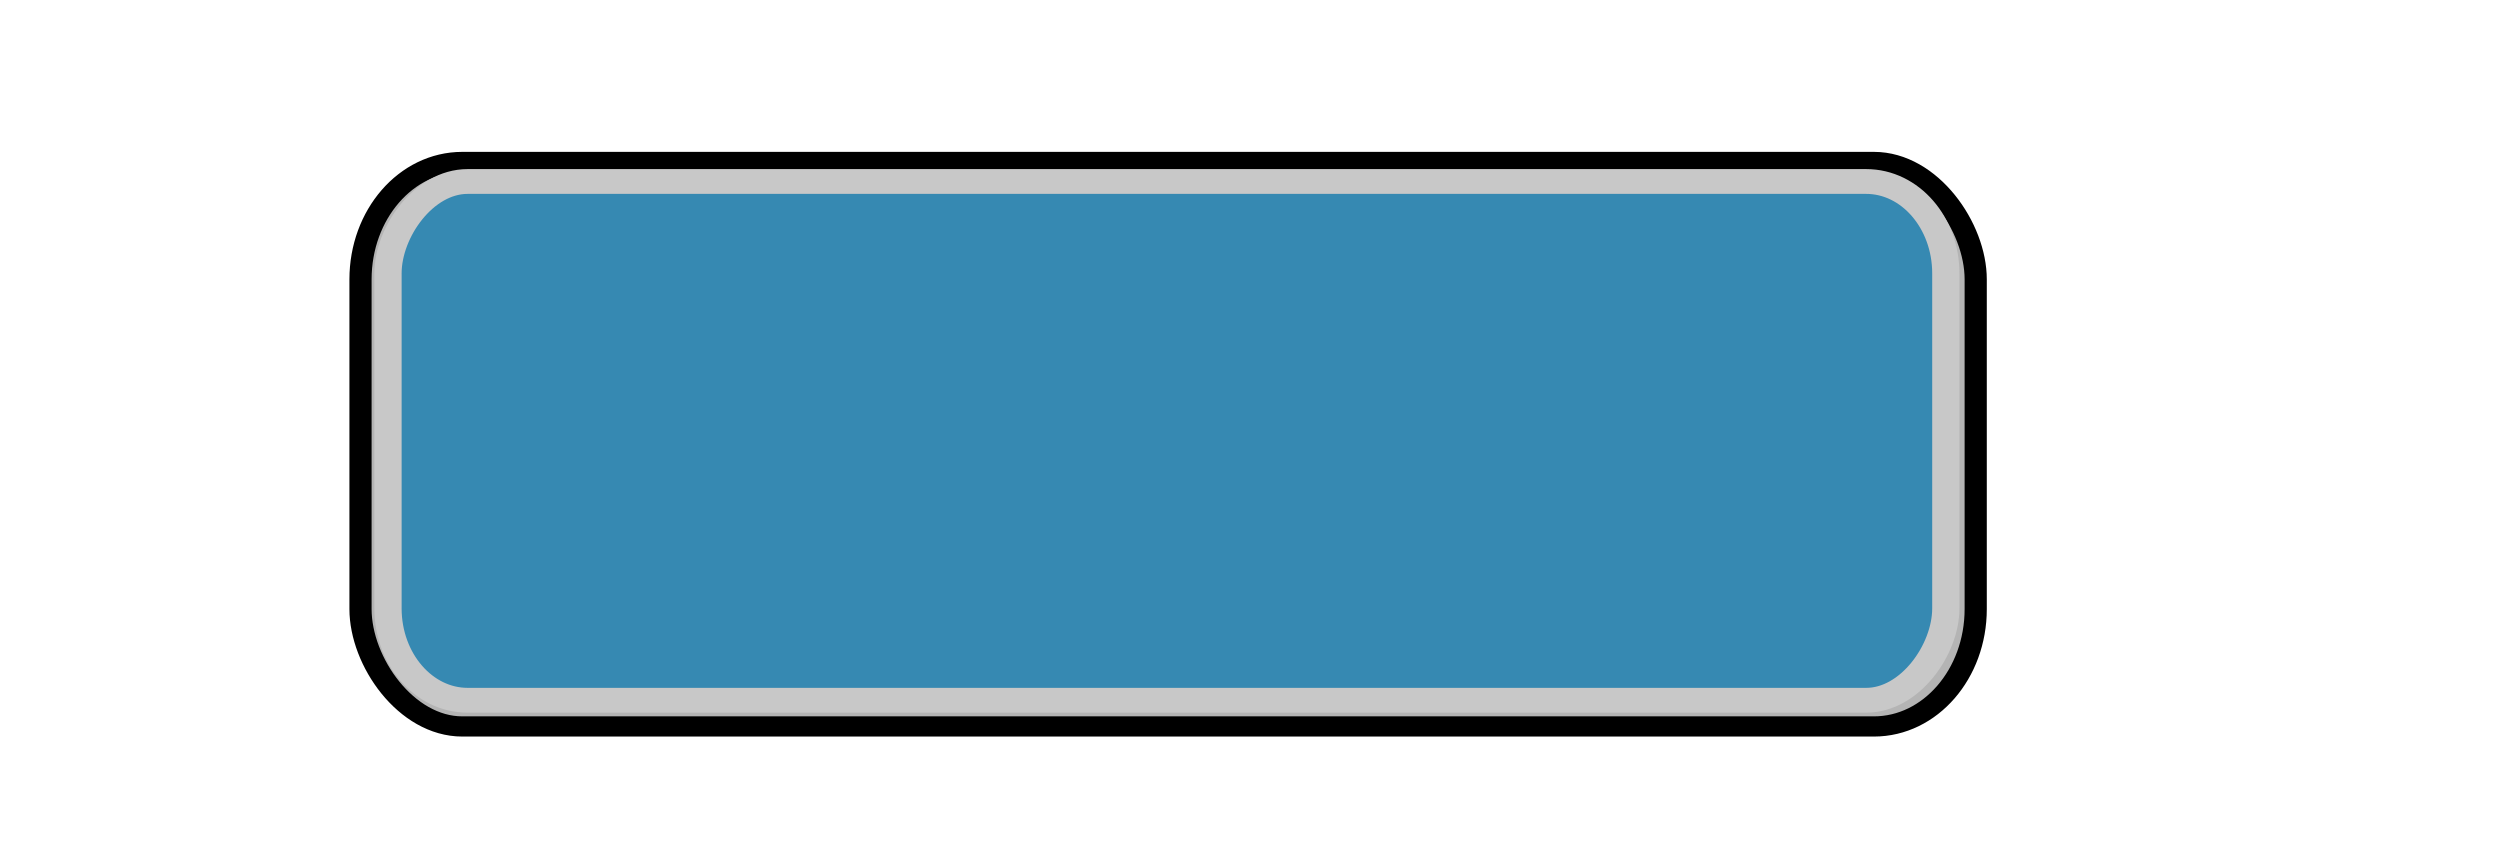 <?xml version="1.0" encoding="UTF-8" standalone="no"?>
<!-- Created with Inkscape (http://www.inkscape.org/) -->

<svg
   xmlns:dc="http://purl.org/dc/elements/1.1/"
   xmlns:cc="http://creativecommons.org/ns#"
   xmlns:rdf="http://www.w3.org/1999/02/22-rdf-syntax-ns#"
   xmlns:svg="http://www.w3.org/2000/svg"
   xmlns="http://www.w3.org/2000/svg"
   xmlns:xlink="http://www.w3.org/1999/xlink"
   xmlns:sodipodi="http://sodipodi.sourceforge.net/DTD/sodipodi-0.dtd"
   xmlns:inkscape="http://www.inkscape.org/namespaces/inkscape"
   version="1.1"
   width="64"
   height="22"
   id="svg3273"
   inkscape:version="0.48.2 r9819"
   sodipodi:docname="on-base1.svg">
  <sodipodi:namedview
     pagecolor="#ffffff"
     bordercolor="#666666"
     borderopacity="1"
     objecttolerance="10"
     gridtolerance="10"
     guidetolerance="10"
     inkscape:pageopacity="0"
     inkscape:pageshadow="2"
     inkscape:window-width="979"
     inkscape:window-height="721"
     id="namedview41"
     showgrid="false"
     inkscape:zoom="13.252509"
     inkscape:cx="32.574732"
     inkscape:cy="10.988399"
     inkscape:window-x="594"
     inkscape:window-y="138"
     inkscape:window-maximized="0"
     inkscape:current-layer="svg3273" />
  <defs
     id="defs3275">
    <linearGradient
       id="linearGradient4095">
      <stop
         id="stop4097"
         style="stop-color:#131313;stop-opacity:1"
         offset="0" />
      <stop
         id="stop4099"
         style="stop-color:#131313;stop-opacity:0"
         offset="1" />
    </linearGradient>
    <linearGradient
       id="linearGradient4054">
      <stop
         id="stop4056"
         style="stop-color:#cdcdcd;stop-opacity:1"
         offset="0" />
      <stop
         id="stop4058"
         style="stop-color:#f9f9f9;stop-opacity:1"
         offset="1" />
    </linearGradient>
    <linearGradient
       x1="-47.059"
       y1="20.15"
       x2="-46.979"
       y2="1.018"
       id="linearGradient4060"
       xlink:href="#linearGradient4054"
       gradientUnits="userSpaceOnUse"
       gradientTransform="matrix(0.976,0,0,0.986,-0.651,0.1)" />
    <linearGradient
       x1="-17.785"
       y1="9.826"
       x2="-11.504"
       y2="9.602"
       id="linearGradient4101"
       xlink:href="#linearGradient4095"
       gradientUnits="userSpaceOnUse"
       gradientTransform="matrix(0.888,0,0,0.879,-19.104,2.335)" />
    <linearGradient
       x1="-47.059"
       y1="20.15"
       x2="-46.979"
       y2="1.018"
       id="linearGradient3967"
       xlink:href="#linearGradient4054"
       gradientUnits="userSpaceOnUse"
       gradientTransform="matrix(0.976,0,0,0.986,-0.651,0.1)" />
    <linearGradient
       x1="-17.785"
       y1="9.826"
       x2="-11.504"
       y2="9.602"
       id="linearGradient3971"
       xlink:href="#linearGradient4095"
       gradientUnits="userSpaceOnUse"
       gradientTransform="matrix(0.888,0,0,0.879,-19.104,2.335)" />
    <linearGradient
       id="linearGradient4095-2">
      <stop
         id="stop4097-5"
         style="stop-color:#131313;stop-opacity:1"
         offset="0" />
      <stop
         id="stop4099-4"
         style="stop-color:#131313;stop-opacity:0"
         offset="1" />
    </linearGradient>
    <linearGradient
       id="linearGradient4054-7">
      <stop
         id="stop4056-4"
         style="stop-color:#cdcdcd;stop-opacity:1"
         offset="0" />
      <stop
         id="stop4058-4"
         style="stop-color:#f9f9f9;stop-opacity:1"
         offset="1" />
    </linearGradient>
    <linearGradient
       inkscape:collect="always"
       xlink:href="#linearGradient4054-7"
       id="linearGradient3120"
       gradientUnits="userSpaceOnUse"
       gradientTransform="matrix(0.976,0,0,0.986,34.318,16.267)"
       x1="-47.059"
       y1="20.15"
       x2="-46.979"
       y2="1.018" />
    <linearGradient
       inkscape:collect="always"
       xlink:href="#linearGradient4095-2"
       id="linearGradient3124"
       gradientUnits="userSpaceOnUse"
       gradientTransform="matrix(0.888,0,0,0.879,15.865,18.501)"
       x1="-17.785"
       y1="9.826"
       x2="-11.504"
       y2="9.602" />
    <linearGradient
       inkscape:collect="always"
       xlink:href="#linearGradient4095-2"
       id="linearGradient3920"
       gradientUnits="userSpaceOnUse"
       gradientTransform="matrix(0.888,0,0,0.879,15.865,18.501)"
       x1="-17.785"
       y1="9.826"
       x2="-11.504"
       y2="9.602" />
    <linearGradient
       inkscape:collect="always"
       xlink:href="#linearGradient4054-7"
       id="linearGradient3922"
       gradientUnits="userSpaceOnUse"
       gradientTransform="matrix(0.976,0,0,0.986,34.318,16.267)"
       x1="-47.059"
       y1="20.15"
       x2="-46.979"
       y2="1.018" />
    <linearGradient
       inkscape:collect="always"
       xlink:href="#linearGradient4095-2"
       id="linearGradient3042"
       gradientUnits="userSpaceOnUse"
       gradientTransform="matrix(0.888,0,0,0.879,15.865,18.501)"
       x1="-17.785"
       y1="9.826"
       x2="-11.504"
       y2="9.602" />
    <linearGradient
       inkscape:collect="always"
       xlink:href="#linearGradient4054-7"
       id="linearGradient3044"
       gradientUnits="userSpaceOnUse"
       gradientTransform="matrix(0.976,0,0,0.986,34.318,16.267)"
       x1="-47.059"
       y1="20.15"
       x2="-46.979"
       y2="1.018" />
    <linearGradient
       inkscape:collect="always"
       xlink:href="#linearGradient4054-7"
       id="linearGradient3058"
       gradientUnits="userSpaceOnUse"
       gradientTransform="matrix(0.781,0,0,0.789,-10.411,25.996)"
       x1="-47.059"
       y1="20.15"
       x2="-46.979"
       y2="1.018" />
    <linearGradient
       inkscape:collect="always"
       xlink:href="#linearGradient4095-2"
       id="linearGradient3062"
       gradientUnits="userSpaceOnUse"
       gradientTransform="matrix(0.71,0,0,0.703,-25.173,27.784)"
       x1="-17.785"
       y1="9.826"
       x2="-11.504"
       y2="9.602" />
    <linearGradient
       inkscape:collect="always"
       xlink:href="#linearGradient4054-7"
       id="linearGradient3888"
       gradientUnits="userSpaceOnUse"
       gradientTransform="matrix(0.665,0,0,0.579,-12.998,4.755)"
       x1="-47.059"
       y1="20.15"
       x2="-46.979"
       y2="1.018" />
    <linearGradient
       inkscape:collect="always"
       xlink:href="#linearGradient4095-2"
       id="linearGradient3892"
       gradientUnits="userSpaceOnUse"
       gradientTransform="matrix(0.605,0,0,0.516,-25.575,6.067)"
       x1="-17.785"
       y1="9.826"
       x2="-11.504"
       y2="9.602" />
    <linearGradient
       inkscape:collect="always"
       xlink:href="#linearGradient4095-2"
       id="linearGradient3908"
       gradientUnits="userSpaceOnUse"
       gradientTransform="matrix(0.605,0,0,0.516,-25.575,6.067)"
       x1="-17.785"
       y1="9.826"
       x2="-11.504"
       y2="9.602" />
    <linearGradient
       inkscape:collect="always"
       xlink:href="#linearGradient4054-7"
       id="linearGradient3910"
       gradientUnits="userSpaceOnUse"
       gradientTransform="matrix(0.665,0,0,0.579,-12.998,4.755)"
       x1="-47.059"
       y1="20.15"
       x2="-46.979"
       y2="1.018" />
    <linearGradient
       inkscape:collect="always"
       xlink:href="#linearGradient4095-2"
       id="linearGradient4018"
       gradientUnits="userSpaceOnUse"
       gradientTransform="matrix(0.605,0,0,0.516,-25.575,6.067)"
       x1="-17.785"
       y1="9.826"
       x2="-11.504"
       y2="9.602" />
    <linearGradient
       inkscape:collect="always"
       xlink:href="#linearGradient4054-7"
       id="linearGradient4020"
       gradientUnits="userSpaceOnUse"
       gradientTransform="matrix(0.665,0,0,0.579,-12.998,4.755)"
       x1="-47.059"
       y1="20.15"
       x2="-46.979"
       y2="1.018" />
    <linearGradient
       inkscape:collect="always"
       xlink:href="#linearGradient4054-7"
       id="linearGradient3995"
       gradientUnits="userSpaceOnUse"
       gradientTransform="matrix(0.652,0,0,0.648,50.852,4.133)"
       x1="-47.059"
       y1="20.15"
       x2="-46.979"
       y2="1.018" />
    <linearGradient
       inkscape:collect="always"
       xlink:href="#linearGradient4095-2"
       id="linearGradient3999"
       gradientUnits="userSpaceOnUse"
       gradientTransform="matrix(0.594,0,0,0.578,38.517,5.603)"
       x1="-17.785"
       y1="9.826"
       x2="-11.504"
       y2="9.602" />
    <linearGradient
       inkscape:collect="always"
       xlink:href="#linearGradient4054-7"
       id="linearGradient4066"
       gradientUnits="userSpaceOnUse"
       gradientTransform="matrix(0.652,0,0,0.648,-13.171,4.133)"
       x1="-47.059"
       y1="20.15"
       x2="-46.979"
       y2="1.018" />
    <linearGradient
       inkscape:collect="always"
       xlink:href="#linearGradient4095-2"
       id="linearGradient4070"
       gradientUnits="userSpaceOnUse"
       gradientTransform="matrix(0.594,0,0,0.578,-25.507,5.603)"
       x1="-17.785"
       y1="9.826"
       x2="-11.504"
       y2="9.602" />
    <linearGradient
       id="linearGradient4095-2-3">
      <stop
         id="stop4097-5-6"
         style="stop-color:#131313;stop-opacity:1"
         offset="0" />
      <stop
         id="stop4099-4-1"
         style="stop-color:#131313;stop-opacity:0"
         offset="1" />
    </linearGradient>
    <linearGradient
       id="linearGradient4054-7-0">
      <stop
         id="stop4056-4-0"
         style="stop-color:#cdcdcd;stop-opacity:1"
         offset="0" />
      <stop
         id="stop4058-4-7"
         style="stop-color:#f9f9f9;stop-opacity:1"
         offset="1" />
    </linearGradient>
    <linearGradient
       inkscape:collect="always"
       xlink:href="#linearGradient4054-7-0-2"
       id="linearGradient5148"
       gradientUnits="userSpaceOnUse"
       gradientTransform="matrix(0.479,0,0,0.53,15.159,2.274)"
       x1="-47.059"
       y1="20.15"
       x2="-46.979"
       y2="1.018" />
    <linearGradient
       id="linearGradient4054-7-0-2">
      <stop
         id="stop4056-4-0-2"
         style="stop-color:#cdcdcd;stop-opacity:1"
         offset="0" />
      <stop
         id="stop4058-4-7-1"
         style="stop-color:#f9f9f9;stop-opacity:1"
         offset="1" />
    </linearGradient>
  </defs>
  <g
     id="g4020"
     transform="matrix(0.84,0,0,0.765,3.208,2.934)">
    <rect
       ry="3.928"
       rx="3.102"
       y="1.585"
       x="7.168"
       height="18.89"
       width="49.225"
       id="rect3990"
       style="fill:#b4b4b4;fill-opacity:1;stroke:#000000;stroke-width:0.676;stroke-miterlimit:4;stroke-opacity:1;stroke-dasharray:none" />
    <rect
       transform="scale(-1,1)"
       width="47.476"
       height="17.36"
       rx="2.427"
       ry="3.074"
       x="-55.482"
       y="2.238"
       id="rect17456-3"
       style="color:#000000;fill:#3689b2;fill-opacity:1;stroke:#c8c8c8;stroke-width:0.83;stroke-linecap:round;stroke-linejoin:miter;stroke-miterlimit:4;stroke-opacity:1;stroke-dasharray:none;stroke-dashoffset:0;marker:none;visibility:visible;display:inline;overflow:visible;enable-background:accumulate" />
  </g>
</svg>
